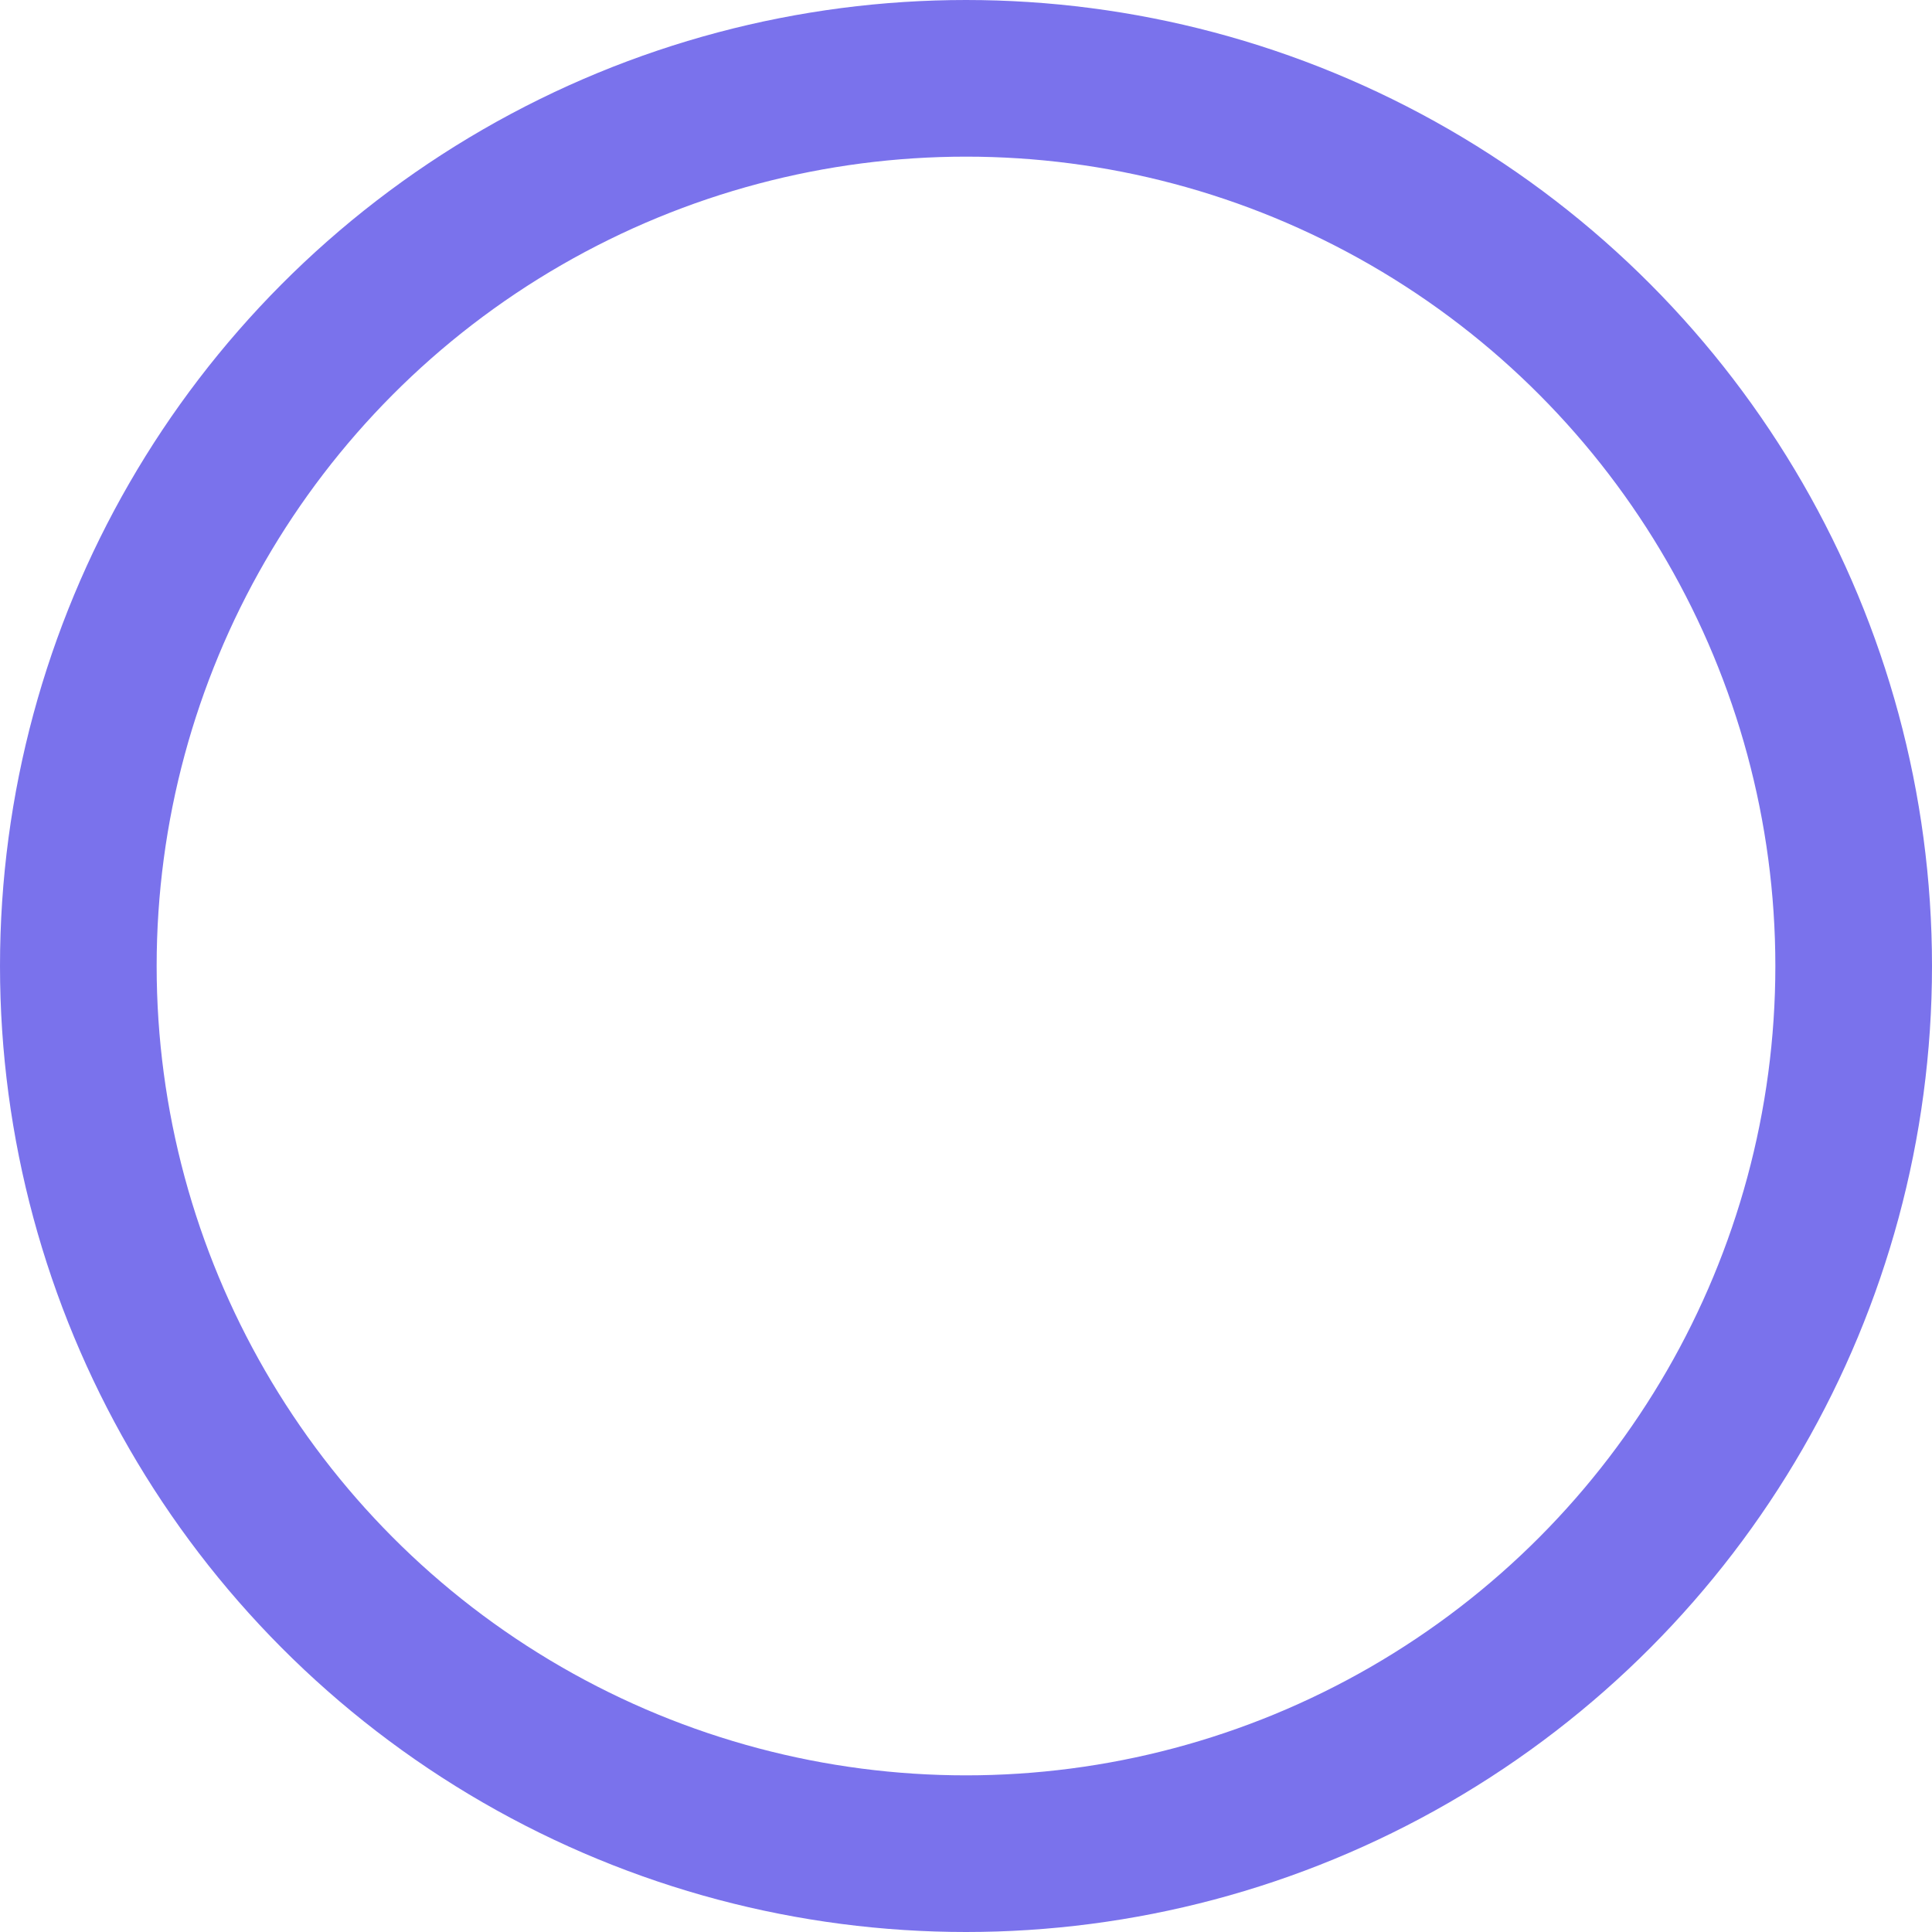 <svg xmlns="http://www.w3.org/2000/svg" width="37" height="37" viewBox="0 0 37 37"><defs><style>.a,.c{fill:none;}.a{stroke:#7a72ec;stroke-width:3px;}.b{stroke:none;}</style></defs><g class="a"><ellipse class="b" cx="18.5" cy="18.5" rx="18.5" ry="18.5"/><ellipse class="c" cx="18.5" cy="18.5" rx="17" ry="17"/></g></svg>